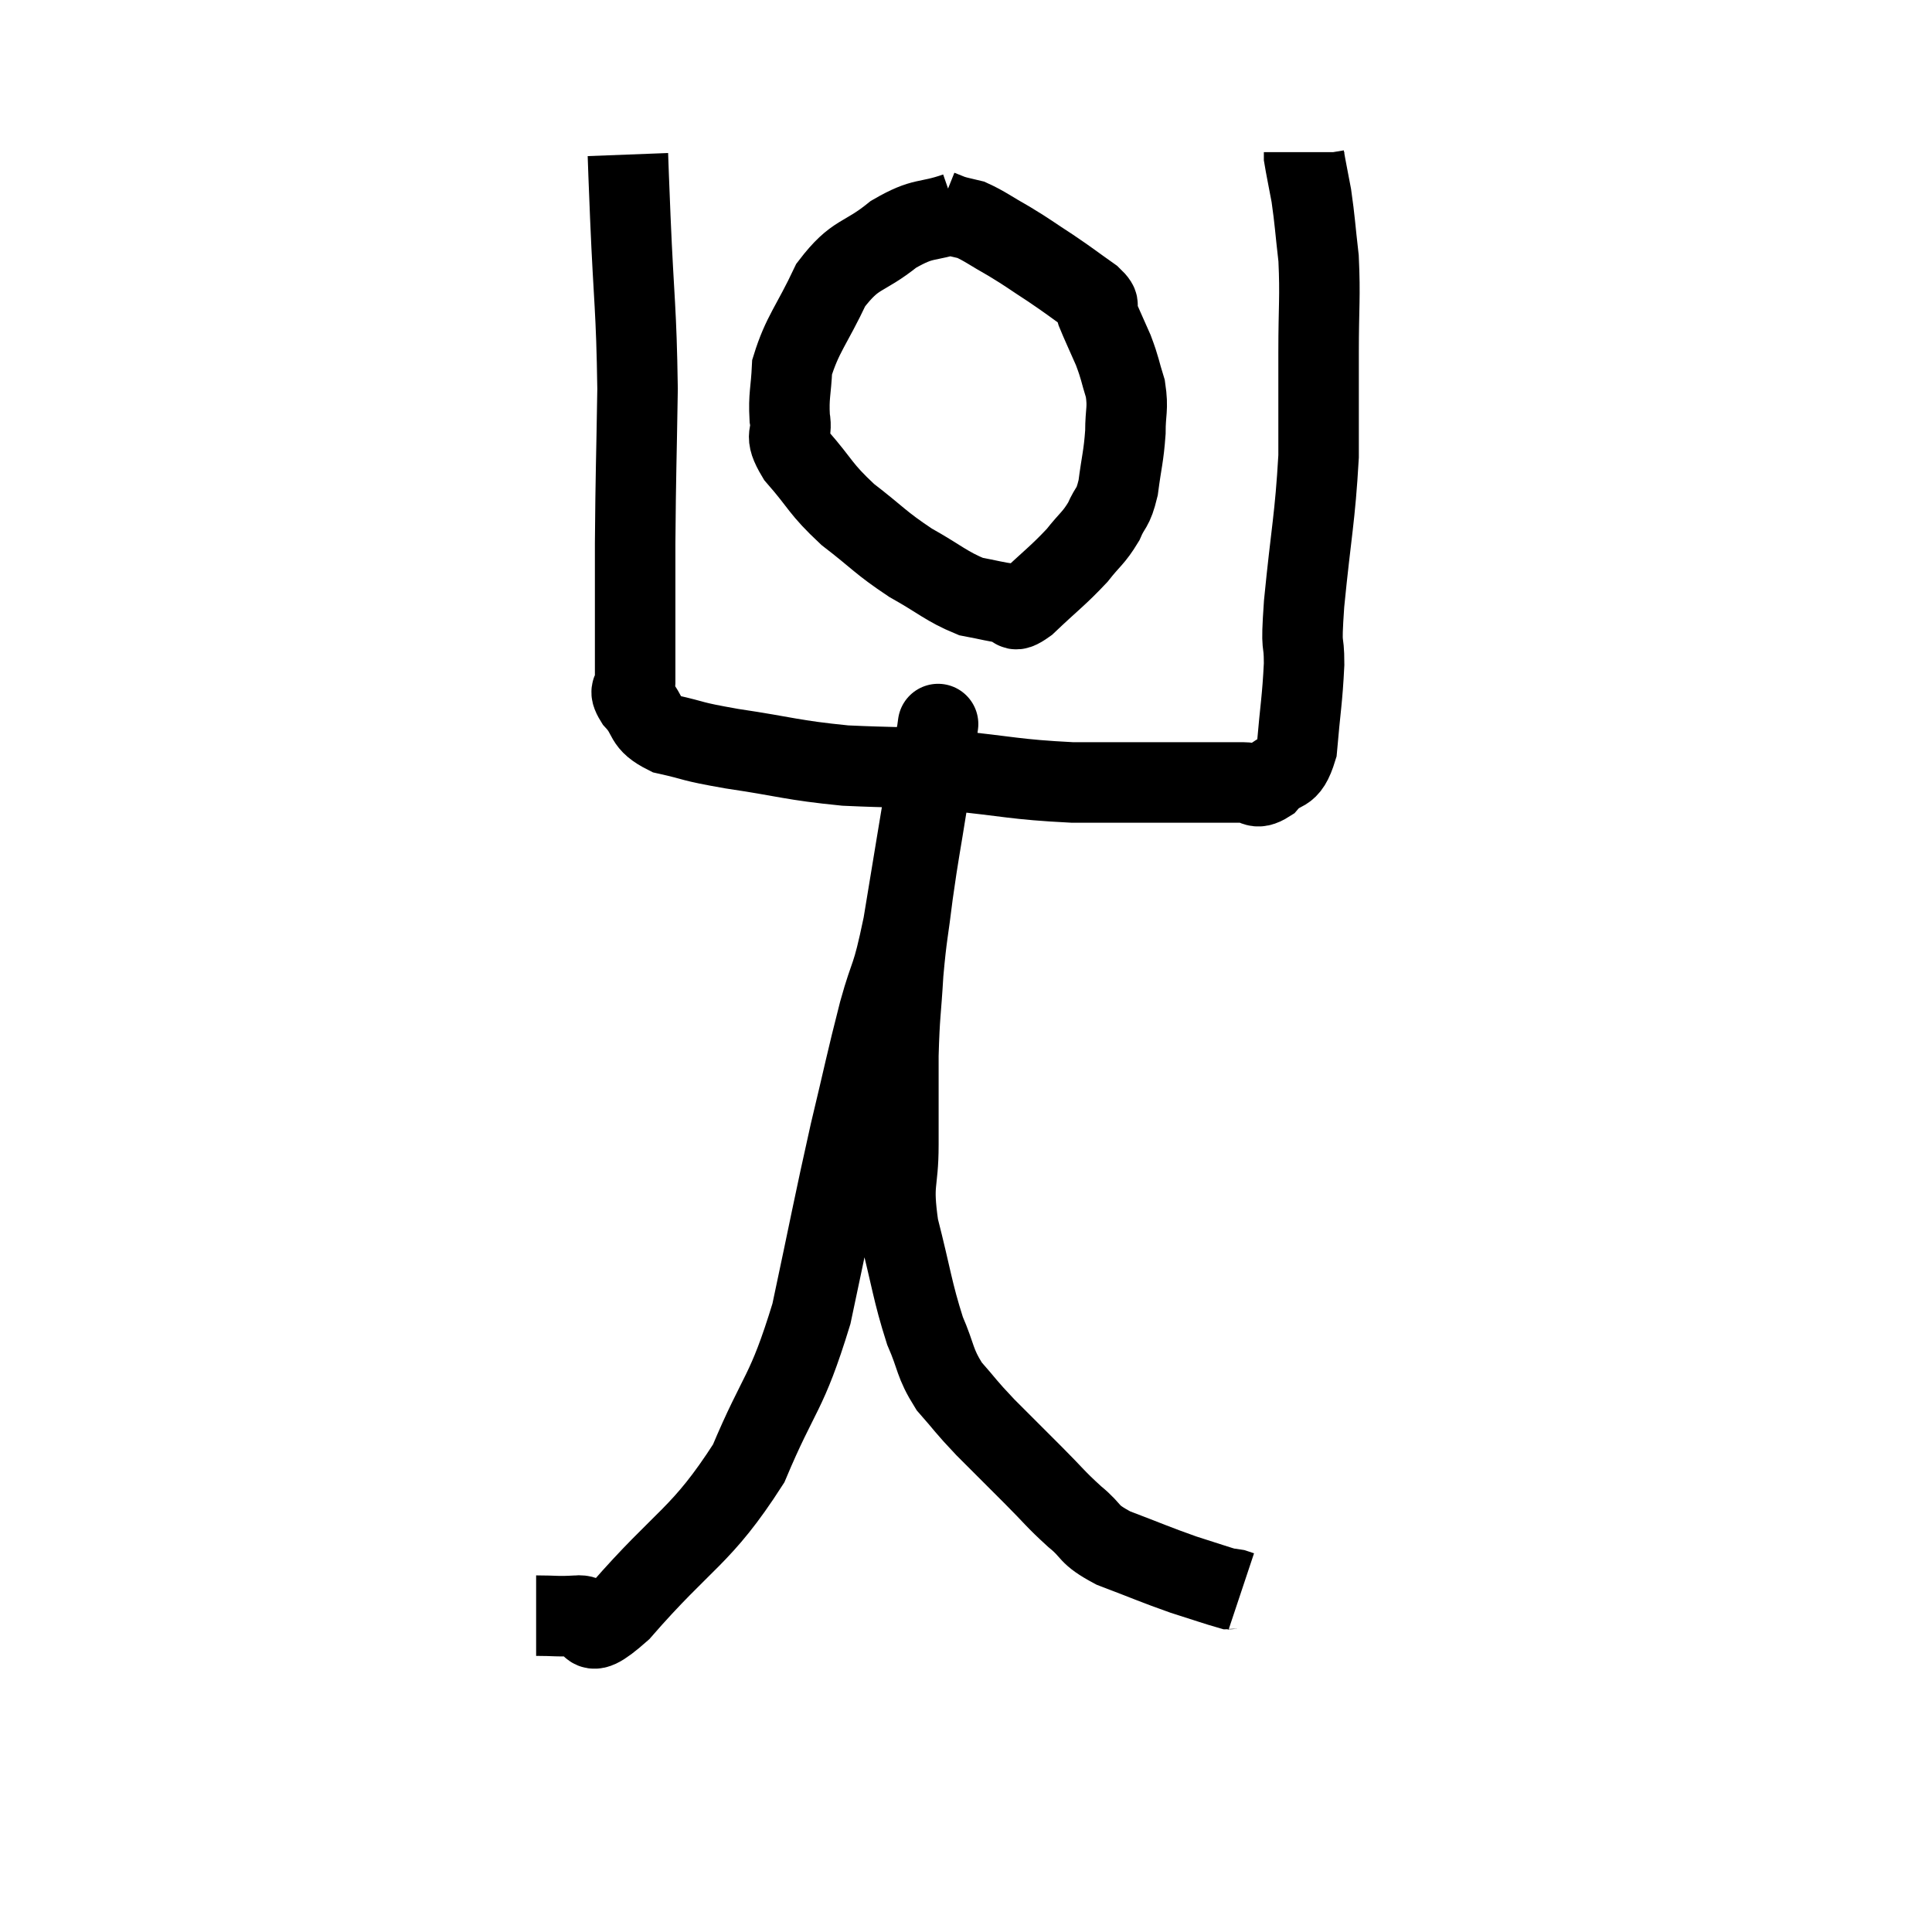 <svg width="48" height="48" viewBox="0 0 48 48" xmlns="http://www.w3.org/2000/svg"><path d="M 15.6 3.84 C 15.63 4.62, 15.6 3.945, 15.66 5.4 C 15.75 7.53, 15.81 7.635, 15.84 9.66 C 15.81 11.58, 15.795 11.67, 15.78 13.5 C 15.78 15.24, 15.78 16.005, 15.78 16.98 C 15.78 17.19, 15.585 17.085, 15.78 17.4 C 16.17 17.82, 15.96 17.94, 16.56 18.24 C 17.37 18.42, 17.07 18.405, 18.18 18.6 C 19.59 18.81, 19.65 18.885, 21 19.02 C 22.29 19.08, 22.17 19.035, 23.58 19.14 C 25.11 19.29, 25.17 19.365, 26.64 19.44 C 28.05 19.44, 28.395 19.44, 29.46 19.44 C 30.18 19.44, 30.39 19.44, 30.9 19.44 C 31.2 19.44, 31.17 19.65, 31.5 19.44 C 31.86 19.02, 31.995 19.335, 32.22 18.6 C 32.31 17.55, 32.355 17.4, 32.4 16.5 C 32.4 15.75, 32.31 16.29, 32.4 15 C 32.58 13.17, 32.67 12.9, 32.76 11.34 C 32.76 10.05, 32.76 9.99, 32.76 8.76 C 32.76 7.59, 32.805 7.395, 32.76 6.42 C 32.67 5.64, 32.67 5.49, 32.58 4.86 C 32.49 4.38, 32.445 4.17, 32.4 3.9 C 32.4 3.84, 32.4 3.81, 32.4 3.78 L 32.4 3.78" fill="none" stroke="black" stroke-width="2"></path><path d="M 23.76 5.28 C 22.98 5.55, 22.98 5.37, 22.2 5.82 C 21.42 6.45, 21.27 6.255, 20.64 7.08 C 20.16 8.1, 19.935 8.295, 19.68 9.12 C 19.65 9.75, 19.59 9.825, 19.62 10.38 C 19.71 10.86, 19.44 10.74, 19.8 11.34 C 20.43 12.06, 20.355 12.12, 21.06 12.78 C 21.84 13.38, 21.855 13.47, 22.62 13.98 C 23.37 14.4, 23.505 14.565, 24.12 14.82 C 24.6 14.91, 24.735 14.955, 25.08 15 C 25.29 15, 25.08 15.3, 25.5 15 C 26.13 14.4, 26.28 14.31, 26.76 13.8 C 27.09 13.38, 27.165 13.38, 27.42 12.96 C 27.6 12.54, 27.645 12.675, 27.78 12.12 C 27.87 11.43, 27.915 11.355, 27.96 10.74 C 27.96 10.2, 28.035 10.17, 27.96 9.66 C 27.81 9.18, 27.84 9.18, 27.66 8.7 C 27.45 8.22, 27.375 8.07, 27.24 7.74 C 27.18 7.56, 27.405 7.65, 27.12 7.38 C 26.61 7.02, 26.61 7.005, 26.1 6.66 C 25.59 6.33, 25.575 6.3, 25.08 6 C 24.6 5.73, 24.48 5.625, 24.12 5.46 C 23.88 5.4, 23.835 5.4, 23.64 5.34 C 23.49 5.28, 23.415 5.25, 23.34 5.22 L 23.34 5.22" fill="none" stroke="black" stroke-width="2"></path><path d="M 13.32 40.14 C 13.83 40.14, 13.815 40.17, 14.34 40.14 C 14.88 40.08, 14.355 40.965, 15.42 40.02 C 17.01 38.19, 17.415 38.205, 18.6 36.36 C 19.38 34.5, 19.53 34.695, 20.16 32.64 C 20.64 30.39, 20.7 30.015, 21.12 28.14 C 21.48 26.64, 21.51 26.43, 21.84 25.14 C 22.14 24.06, 22.14 24.42, 22.44 22.98 C 22.74 21.18, 22.83 20.58, 23.04 19.38 C 23.16 18.78, 23.22 18.48, 23.28 18.18 C 23.28 18.18, 23.28 18.18, 23.28 18.18 C 23.28 18.18, 23.28 18.18, 23.28 18.18 C 23.28 18.18, 23.34 17.745, 23.28 18.18 C 23.16 19.05, 23.19 18.915, 23.04 19.92 C 22.86 21.06, 22.83 21.135, 22.68 22.2 C 22.56 23.19, 22.53 23.175, 22.44 24.18 C 22.38 25.2, 22.35 25.155, 22.32 26.22 C 22.32 27.33, 22.32 27.375, 22.32 28.44 C 22.32 29.46, 22.155 29.325, 22.32 30.48 C 22.65 31.77, 22.665 32.07, 22.98 33.06 C 23.28 33.75, 23.205 33.84, 23.58 34.44 C 24.03 34.95, 23.955 34.905, 24.48 35.46 C 25.08 36.06, 25.125 36.105, 25.68 36.66 C 26.19 37.17, 26.205 37.23, 26.7 37.68 C 27.18 38.07, 26.985 38.1, 27.66 38.46 C 28.53 38.79, 28.68 38.865, 29.4 39.12 C 29.97 39.3, 30.225 39.39, 30.54 39.48 C 30.6 39.48, 30.585 39.465, 30.66 39.48 C 30.75 39.51, 30.795 39.525, 30.84 39.54 C 30.84 39.54, 30.84 39.54, 30.84 39.54 L 30.84 39.54" fill="none" stroke="black" stroke-width="2"></path></svg>